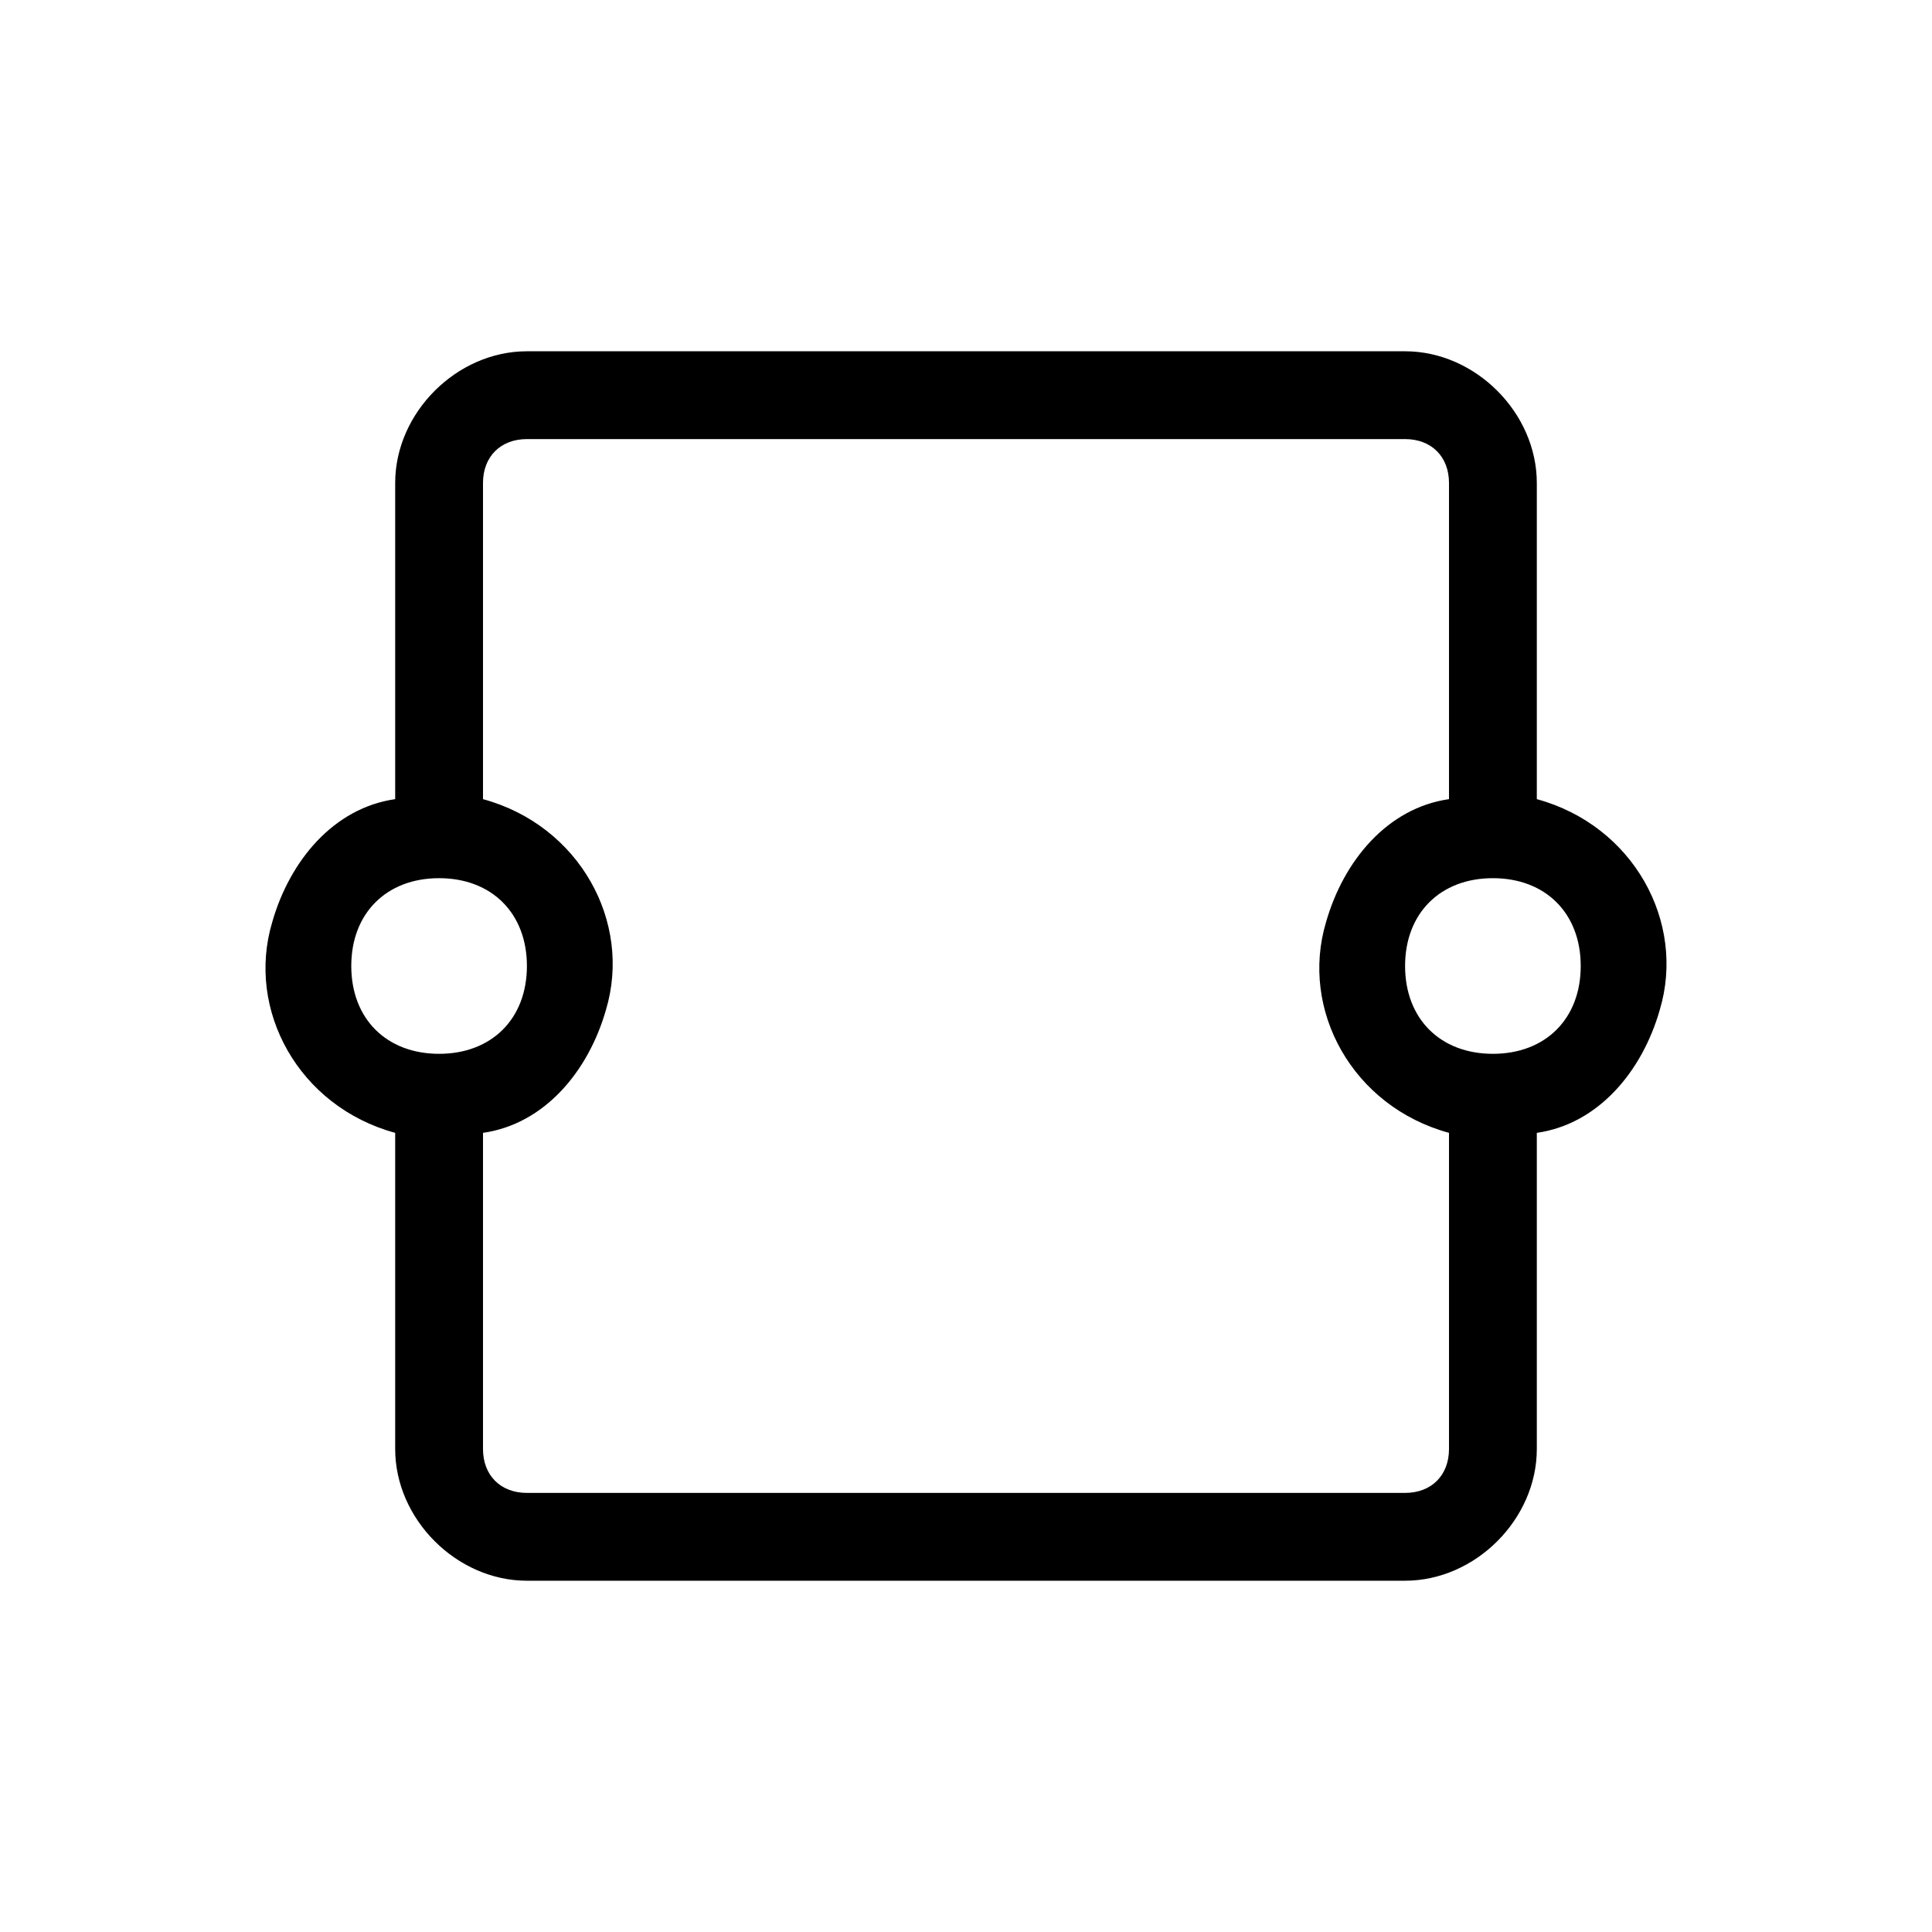 <?xml version="1.0" encoding="utf-8"?>
<!-- Generator: Adobe Illustrator 24.1.2, SVG Export Plug-In . SVG Version: 6.00 Build 0)  -->
<svg version="1.1" id="图层_1" xmlns="http://www.w3.org/2000/svg" xmlns:xlink="http://www.w3.org/1999/xlink" x="0px" y="0px"
	 viewBox="0 0 22 22" style="enable-background:new 0 0 22 22;" xml:space="preserve">
<path d="M4.5,5.5C4.5,4.7,5.2,4,6,4h10c0.8,0,1.5,0.7,1.5,1.5v3.6c1.1,0.3,1.7,1.4,1.4,2.4c-0.2,0.7-0.7,1.3-1.4,1.4v3.6
	c0,0.8-0.7,1.5-1.5,1.5H6c-0.8,0-1.5-0.7-1.5-1.5v-3.6c-1.1-0.3-1.7-1.4-1.4-2.4c0.2-0.7,0.7-1.3,1.4-1.4V5.5z M5.5,9.1
	c1.1,0.3,1.7,1.4,1.4,2.4c-0.2,0.7-0.7,1.3-1.4,1.4v3.6C5.5,16.8,5.7,17,6,17h10c0.3,0,0.5-0.2,0.5-0.5v-3.6
	c-1.1-0.3-1.7-1.4-1.4-2.4c0.2-0.7,0.7-1.3,1.4-1.4V5.5C16.5,5.2,16.3,5,16,5H6C5.7,5,5.5,5.2,5.5,5.5V9.1z M5,10c-0.6,0-1,0.4-1,1
	c0,0.6,0.4,1,1,1s1-0.4,1-1C6,10.4,5.6,10,5,10z M17,10c-0.6,0-1,0.4-1,1c0,0.6,0.4,1,1,1s1-0.4,1-1C18,10.4,17.6,10,17,10z"/>
</svg>
